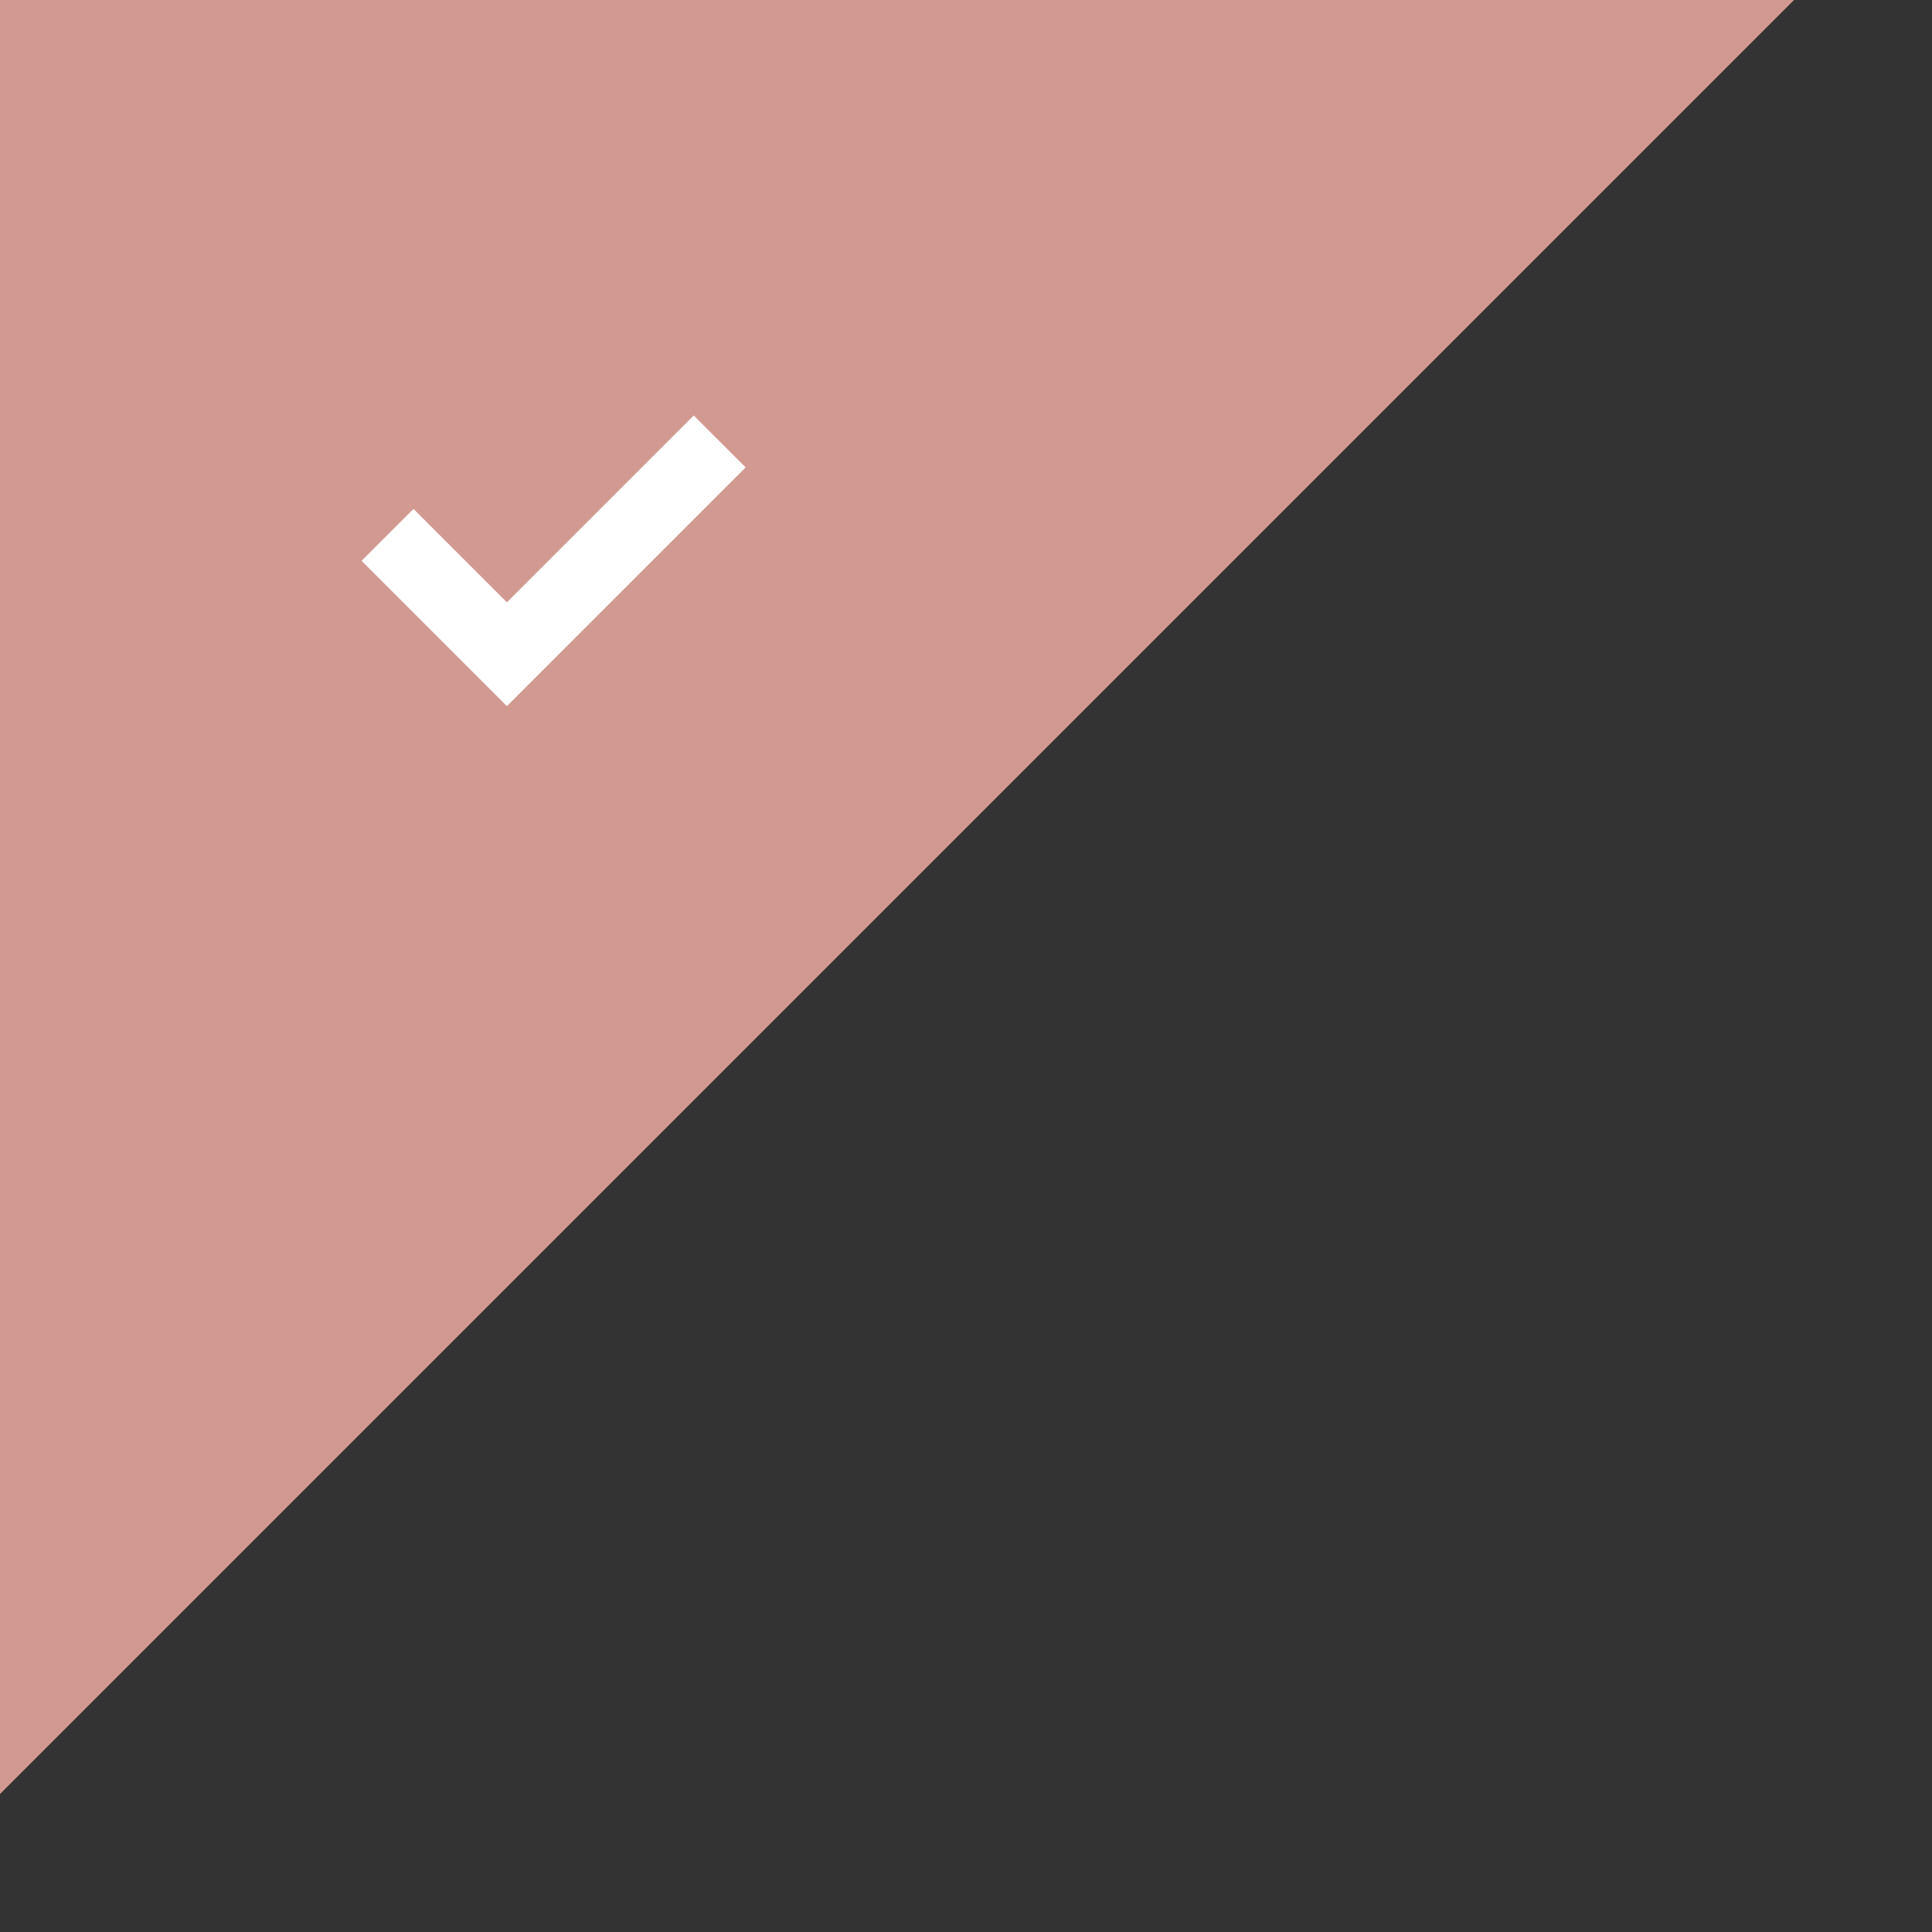 <?xml version="1.0" encoding="UTF-8"?>
<svg width="56px" height="56px" viewBox="0 0 56 56" version="1.1" xmlns="http://www.w3.org/2000/svg" xmlns:xlink="http://www.w3.org/1999/xlink">
    <rect x="0" y="0" width="56" height="56" fill="#333333" stroke="none"/>
    <!-- Generator: Sketch 56.2 (81672) - https://sketch.com -->
    <title>编组 23</title>
    <desc>Created with Sketch.</desc>
    <g id="Page-2" stroke="none" stroke-width="1" fill="none" fill-rule="evenodd">
        <g id="P6-轮播背景页" transform="translate(-1440, -215)">
            <g id="编组-10" transform="translate(1120, 99)">
                <g id="编组-7复制" transform="translate(60, 100)">
                    <g id="编组-11">
                        <g id="编组-15" transform="translate(260, 16)">
                            <g id="编组-21">
                                <g id="编组-22">
                                    <g id="编组-23">
                                        <rect id="矩形" fill="#FFFFFF" opacity="0" x="0" y="0" width="56" height="56"></rect>
                                        <polygon id="矩形" fill="#D29991" points="0 0 52 0 0 52"></polygon>
                                        <polygon id="路径" fill="#FFFFFF" fill-rule="nonzero" points="14.692 17.459 20.108 12.043 21.613 13.547 14.692 20.468 10.48 16.255 11.984 14.751"></polygon>
                                    </g>
                                </g>
                            </g>
                        </g>
                    </g>
                </g>
            </g>
        </g>
    </g>
</svg>